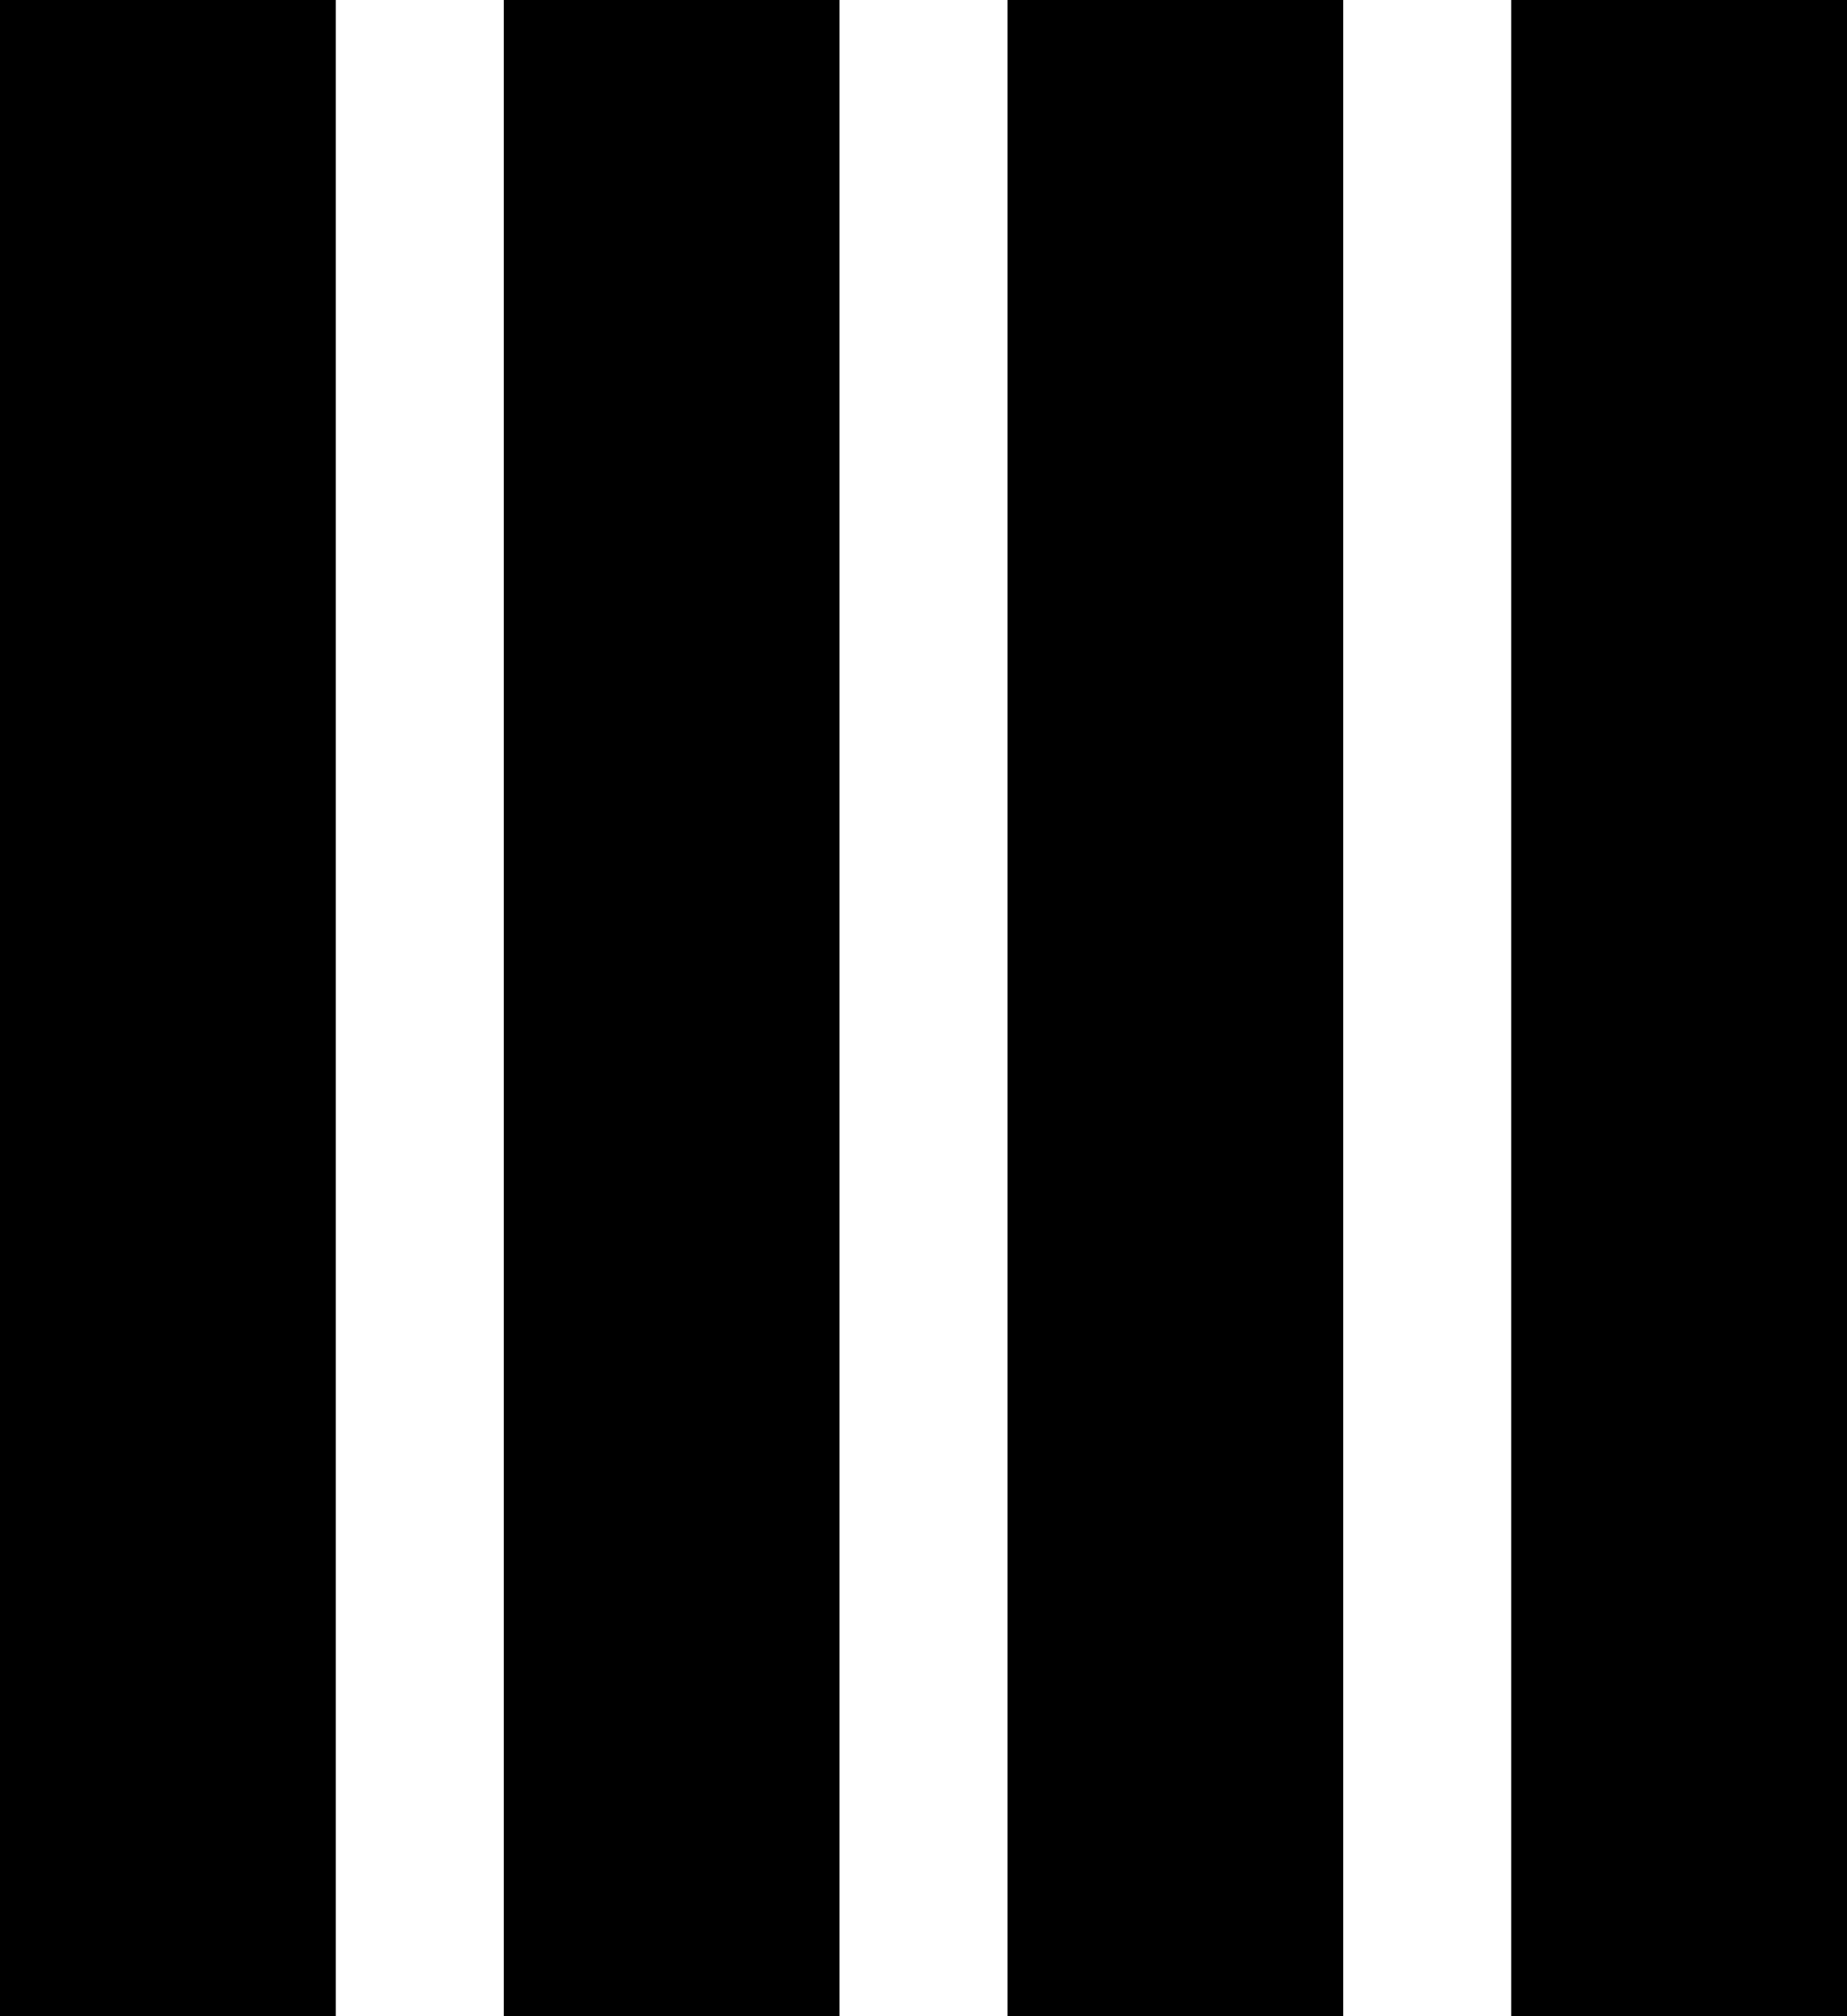 <svg xmlns='http://www.w3.org/2000/svg' viewBox='0 0 22 24'>
    <defs>
        <style>
            @keyframes play {
                0% {
                    transform: scaleY(1);
                }

                3.3% {
                    transform: scaleY(0.958);
                }

                6.6% {
                    transform: scaleY(0.917);
                }
                
                9.9% {
                    transform: scaleY(0.833);
                }

                13.3% {
                    transform: scaleY(0.708);
                }

                16.6% {
                    transform: scaleY(0.542);
                }

                19.9% {
                    transform: scaleY(0.417);
                }

                23.3% {
                    transform: scaleY(0.25);
                }

                26.6% {
                    transform: scaleY(0.167);
                }

                29.9% {
                    transform: scaleY(0.125);
                }

                33.3% {
                    transform: scaleY(0.125);
                }
                
                36.6% {
                    transform: scaleY(0.167);
                }
                39.9% {
                    transform: scaleY(0.167);
                }
                43.3% {
                    transform: scaleY(0.208);
                }
                46.6% {
                    transform: scaleY(0.292);
                }
                49.9% {
                    transform: scaleY(0.375);
                }
                53.3% {
                    transform: scaleY(0.5);
                }
                56.6% {
                    transform: scaleY(0.583);
                }
                59.9% {
                    transform: scaleY(0.625);
                }
                63.3% {
                    transform: scaleY(0.667);
                }
                66.6% {
                    transform: scaleY(0.667);
                }
                69.9% {
                    transform: scaleY(0.667);
                }
                73.3% {
                    transform: scaleY(0.667);
                }
                76.6% {
                    transform: scaleY(0.708);
                }
                79.9% {
                    transform: scaleY(0.75);
                }
                83.3% {
                    transform: scaleY(0.833);
                }
                86.6% {
                    transform: scaleY(0.875);
                }
                89.9% {
                    transform: scaleY(0.917);
                }
                93.3% {
                    transform: scaleY(0.958);
                }
                96.6% {
                    transform: scaleY(1);
                }
            }

            svg[icon-type="dribbblish"][icon-name="equaliser"] > rect[i="0"] {
                transform-origin: bottom;
                animation: play 0.9s -0.51s infinite;
            }
            svg[icon-type="dribbblish"][icon-name="equaliser"] > rect[i="1"] {
                transform-origin: bottom;
                animation: play 0.9s infinite;
            }
            svg[icon-type="dribbblish"][icon-name="equaliser"] > rect[i="2"] {
                transform-origin: bottom;
                animation: play 0.9s -0.15s infinite;
            }
            svg[icon-type="dribbblish"][icon-name="equaliser"] > rect[i="3"] {
                transform-origin: bottom;
                animation: play 0.9s -0.75s infinite;
            }

        </style>
    </defs>
    <rect fill="currentColor" i="0" class='cls-1' width='4' height='24'/>
    <rect fill="currentColor" i="1" class='cls-1' x='6' width='4' height='24'/>
    <rect fill="currentColor" i="2" class='cls-1' x='12' width='4' height='24'/>
    <rect fill="currentColor" i="3" class='cls-1' x='18' width='4' height='24'/>
</svg>